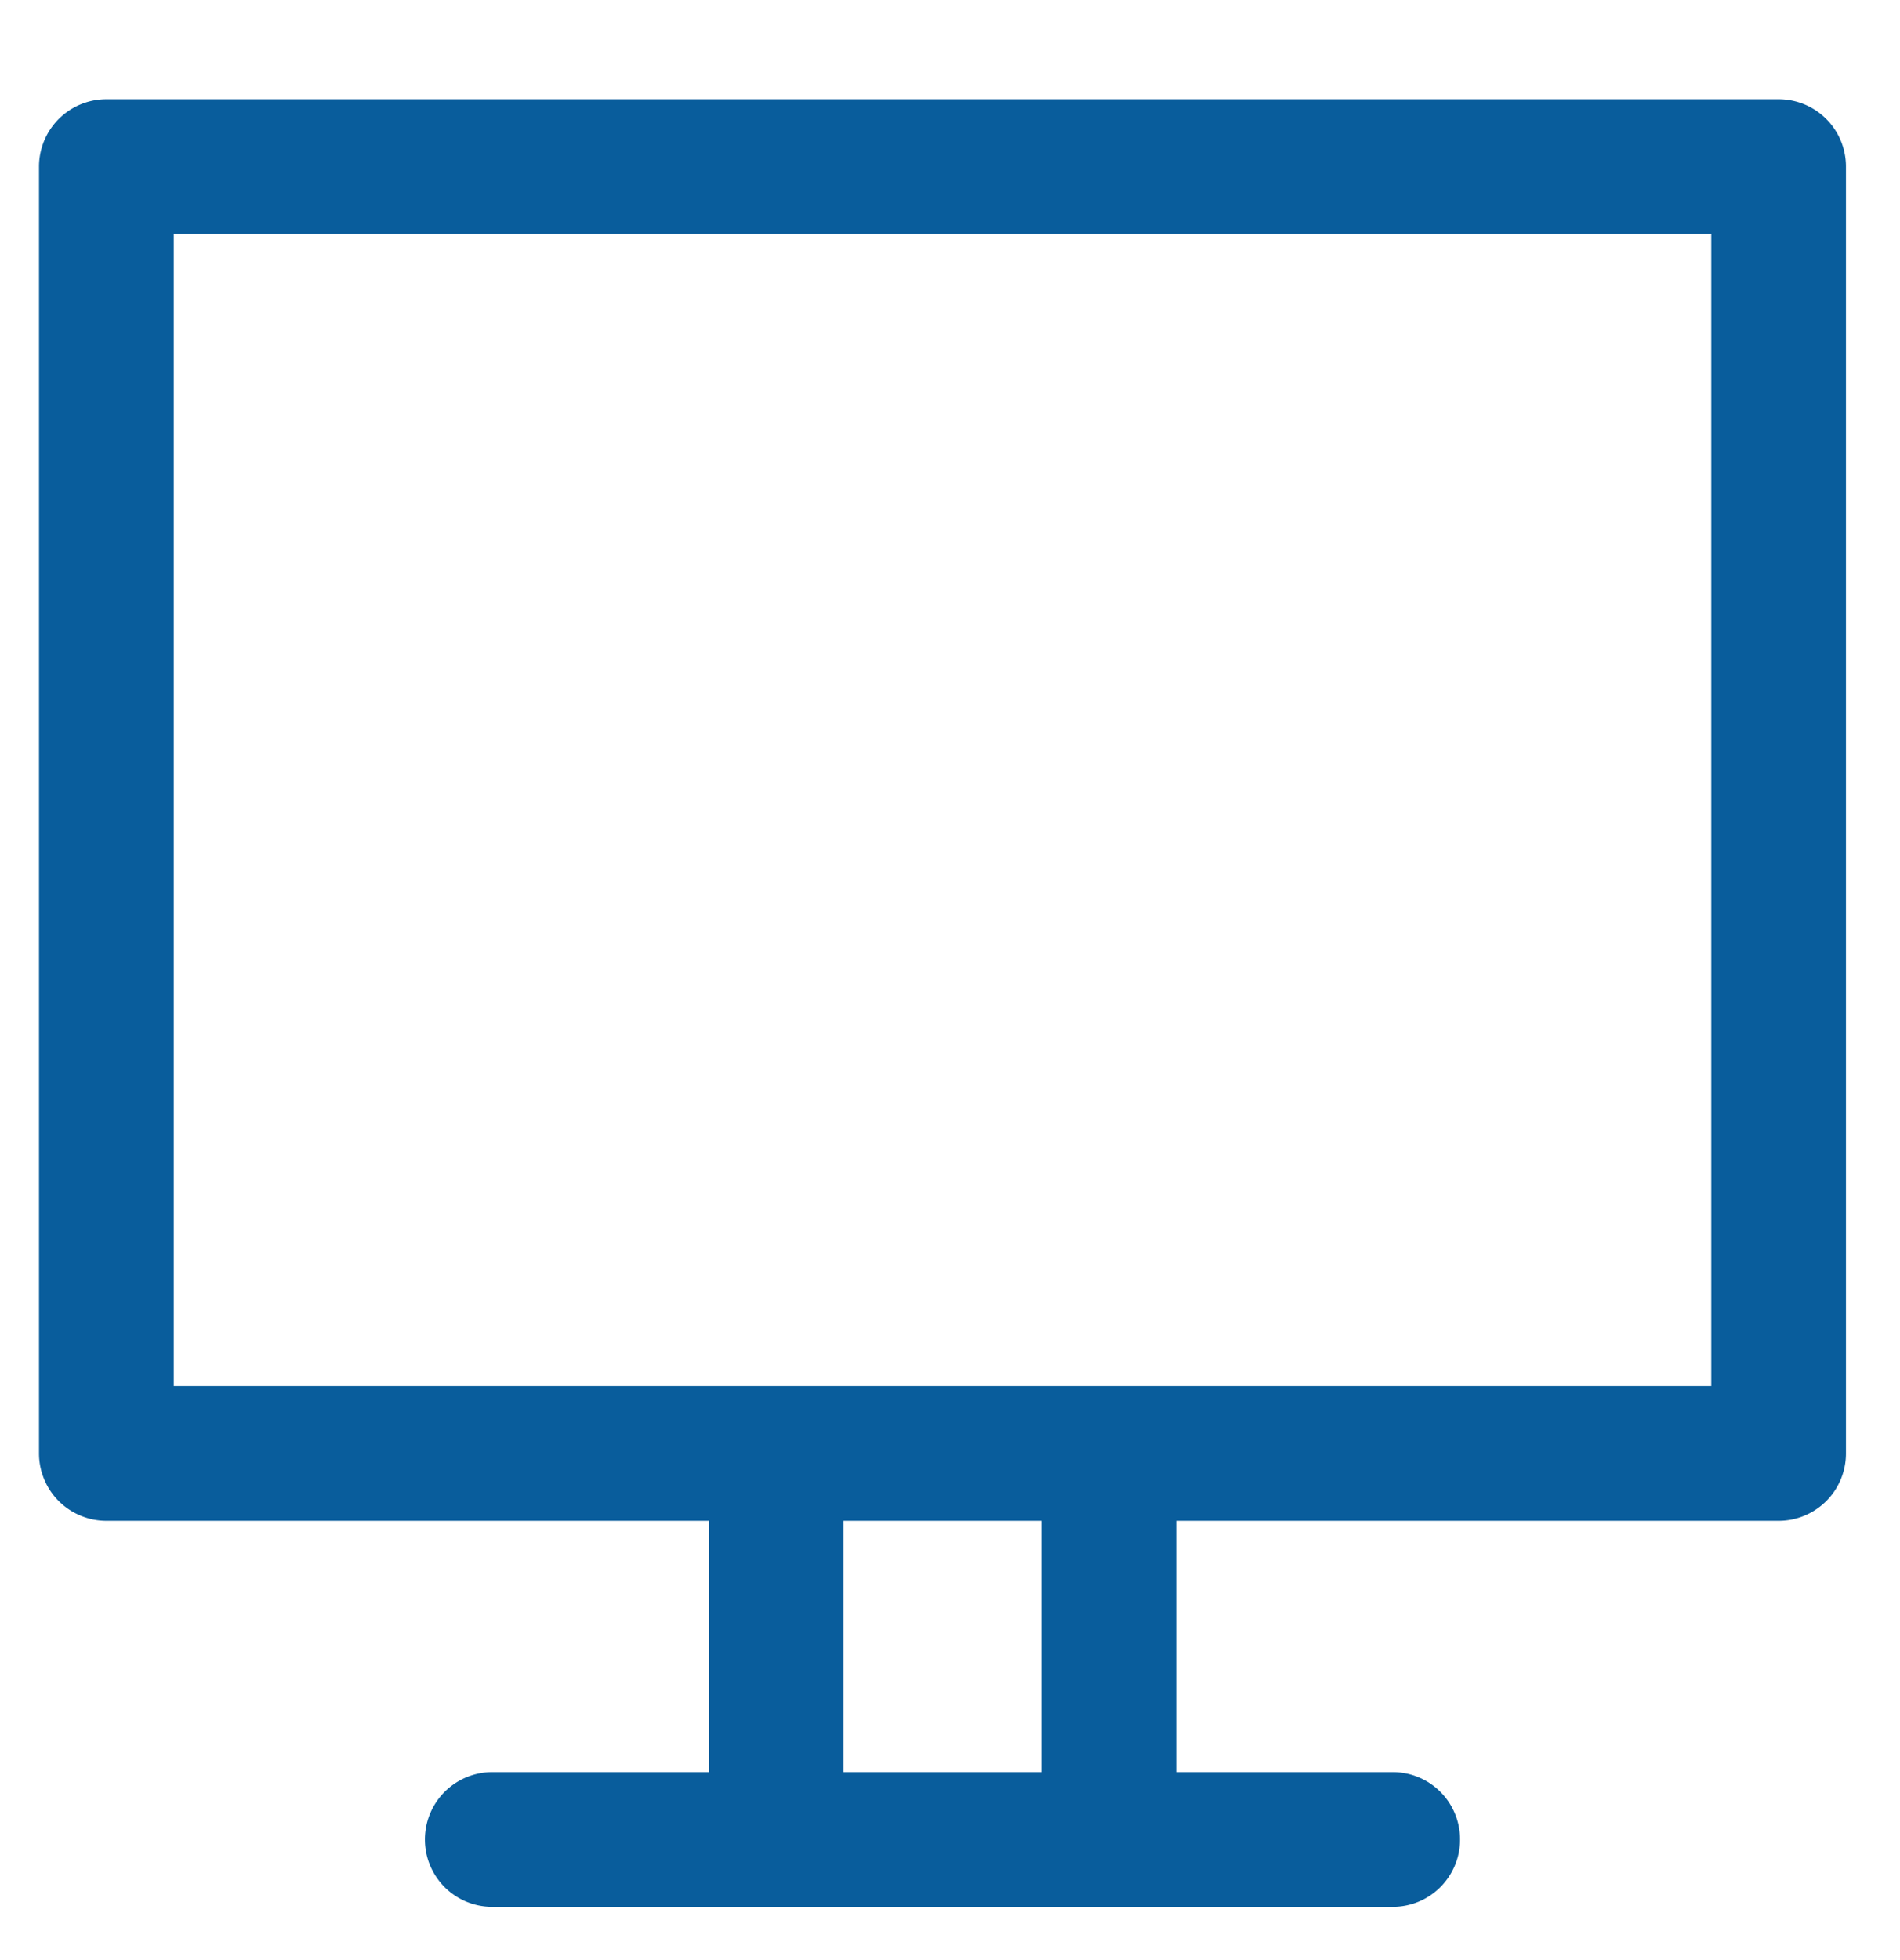 <svg id="Calque_1" data-name="Calque 1" xmlns="http://www.w3.org/2000/svg" viewBox="0 0 312.16 321.92"><defs><style>.cls-1{fill:#095d9c;stroke:#095d9c;stroke-miterlimit:10;fill-rule:evenodd;}</style></defs><path class="cls-1" d="M17.48,16.8A10.57,10.57,0,0,0,6.91,27.37V238.7a10.57,10.57,0,0,0,10.57,10.57H117v42.27H80.88a10.57,10.57,0,0,0-10.57,10.57h0a10.56,10.56,0,0,0,10.57,10.56H228.82a10.56,10.56,0,0,0,10.56-10.56h0a10.56,10.56,0,0,0-10.56-10.57H192.74V249.27h99.48a10.56,10.56,0,0,0,10.56-10.57V27.37A10.56,10.56,0,0,0,292.22,16.8ZM171.61,249.27H138.09v42.27h33.52ZM28.05,228.14V37.93h253.6V228.14Z"/></svg>